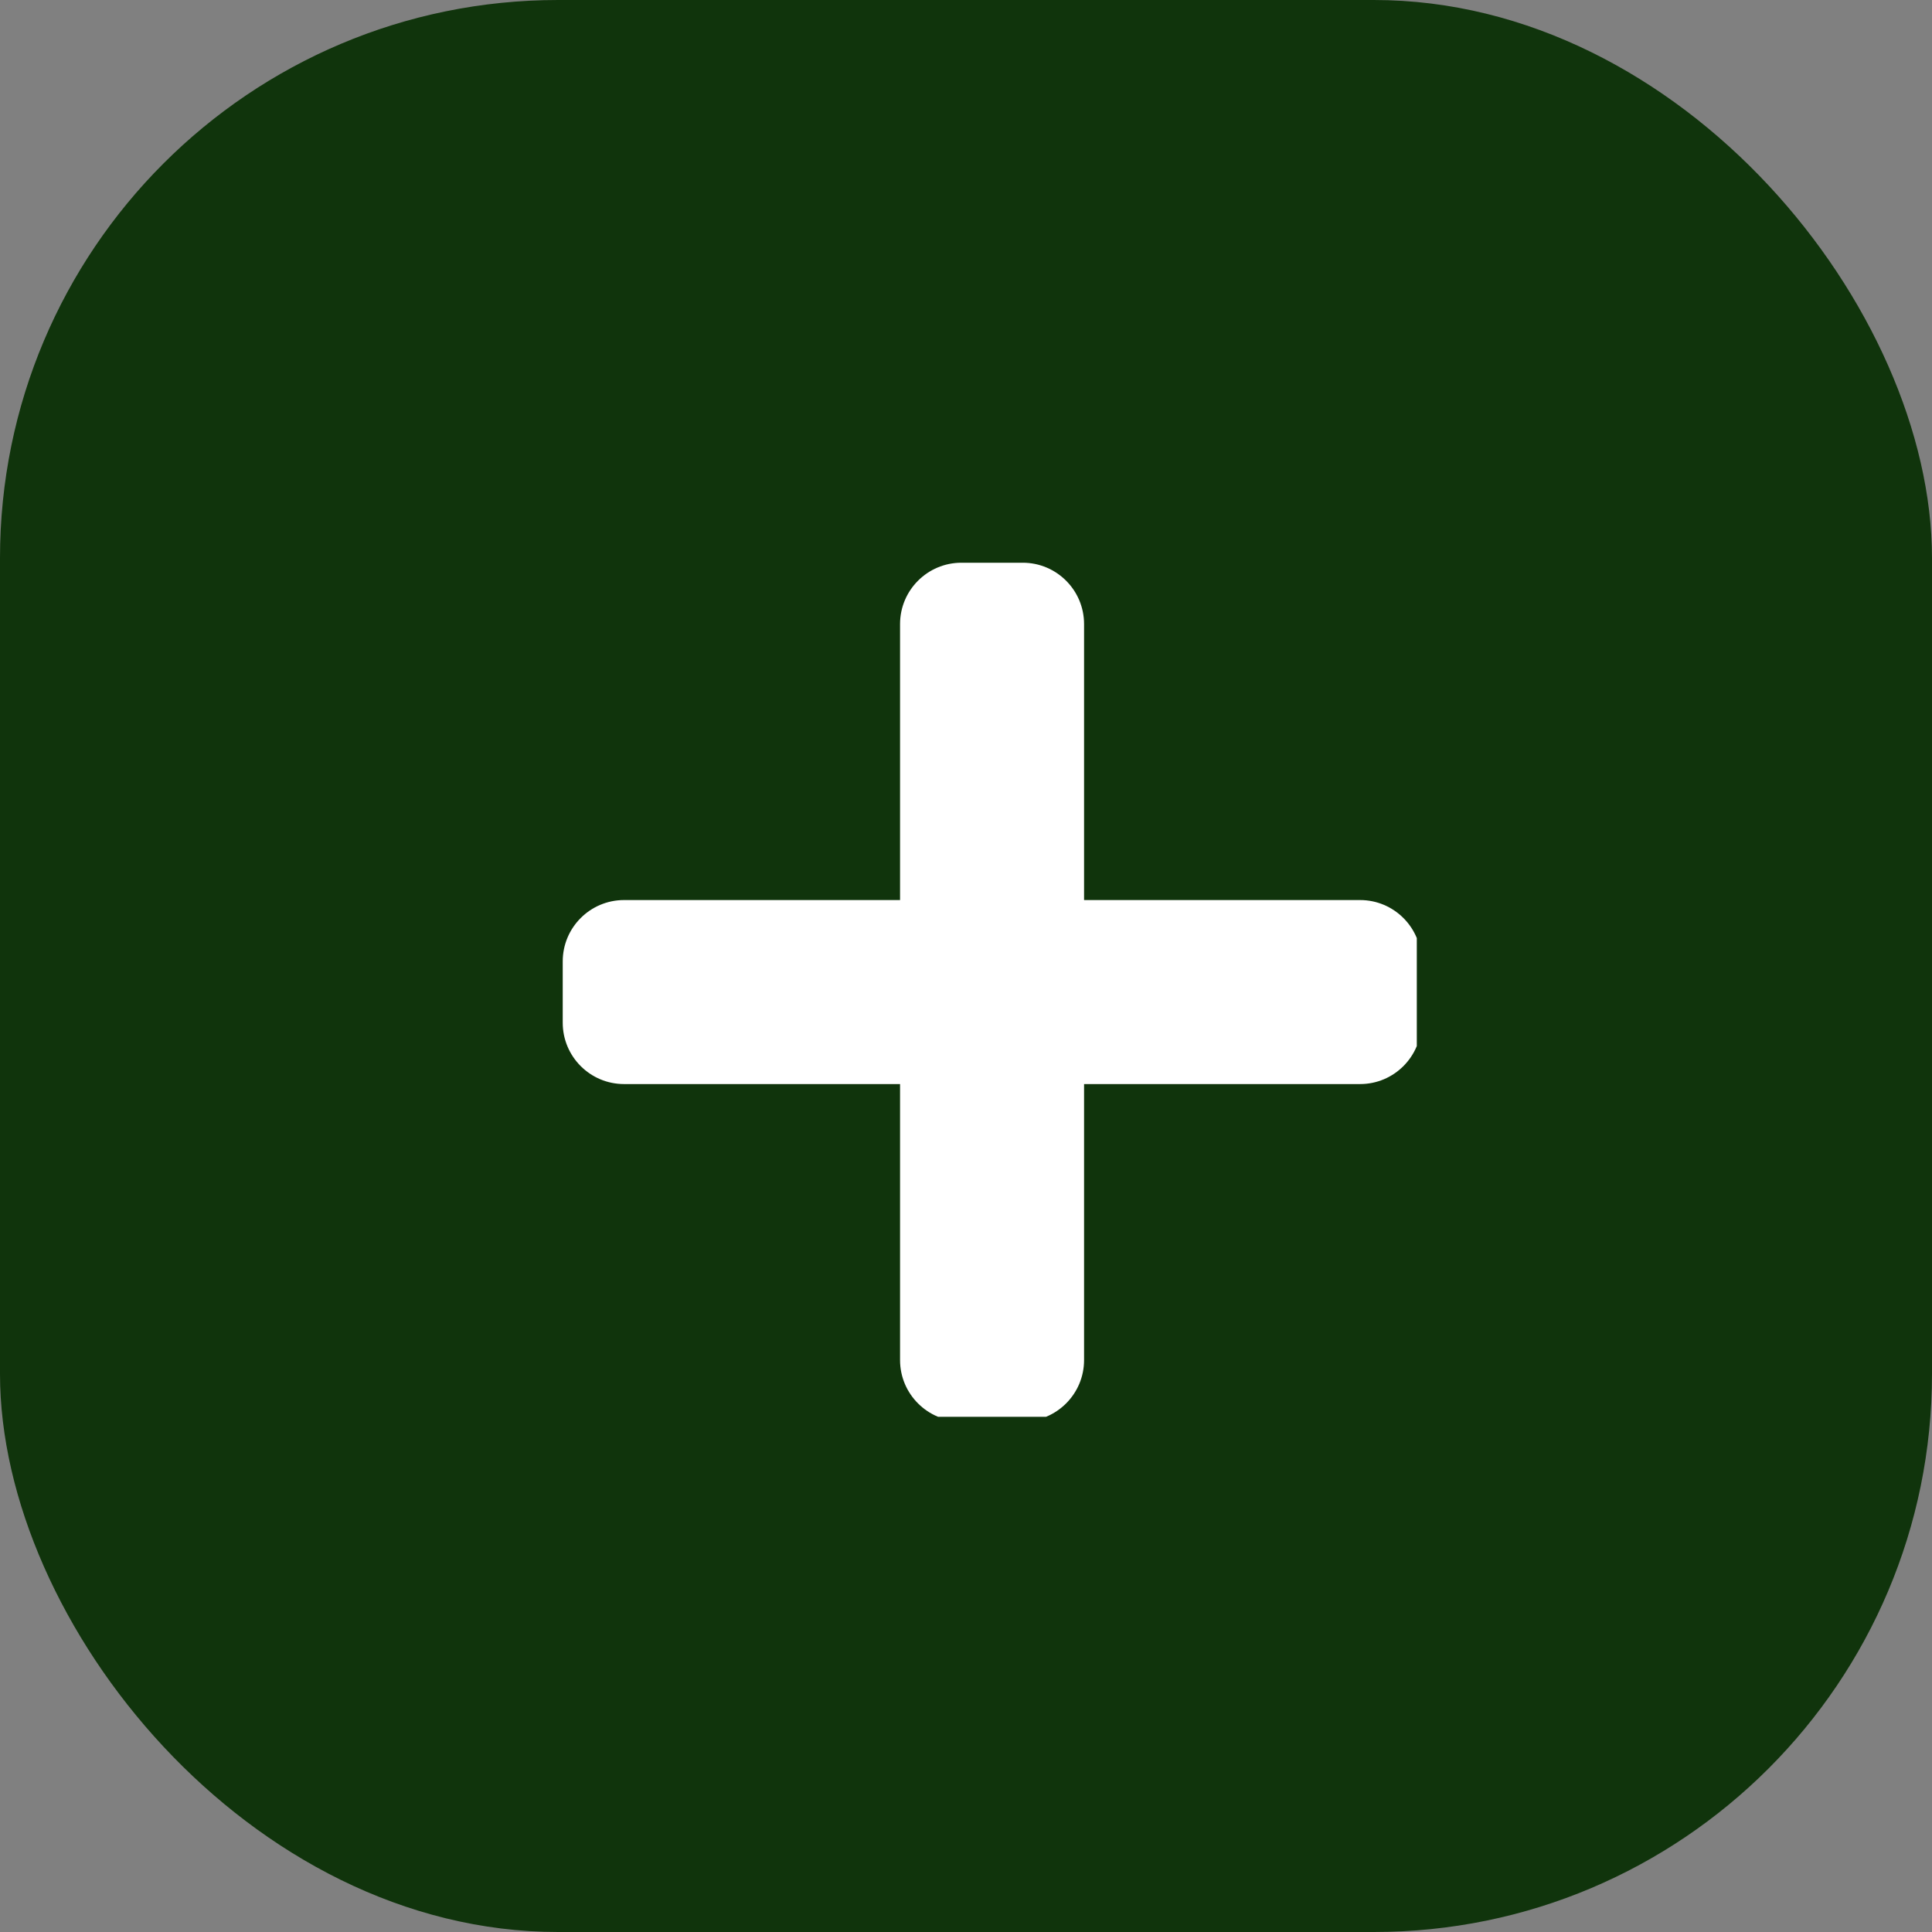 <svg width="45" height="45" viewBox="0 0 45 45" fill="none" xmlns="http://www.w3.org/2000/svg">
<rect x="0" y="0" width="45" height="45" fill="#808080" stroke="none"/>
<rect width="45" height="45" rx="13" fill="#10340C"/>
<g clip-path="url(#clip0_9_317)">
<path d="M31.679 20.964H25.25V14.536C25.25 13.747 24.61 13.107 23.822 13.107H22.393C21.604 13.107 20.964 13.747 20.964 14.536V20.964H14.536C13.747 20.964 13.107 21.604 13.107 22.393V23.821C13.107 24.61 13.747 25.25 14.536 25.25H20.964V31.679C20.964 32.467 21.604 33.107 22.393 33.107H23.822C24.61 33.107 25.25 32.467 25.25 31.679V25.25H31.679C32.467 25.25 33.107 24.61 33.107 23.821V22.393C33.107 21.604 32.467 20.964 31.679 20.964Z" fill="white"/>
</g>
<defs>
<clipPath id="clip0_9_317">
<rect width="20" height="20" fill="white" transform="translate(13 13)"/>
</clipPath>
</defs>
</svg>
